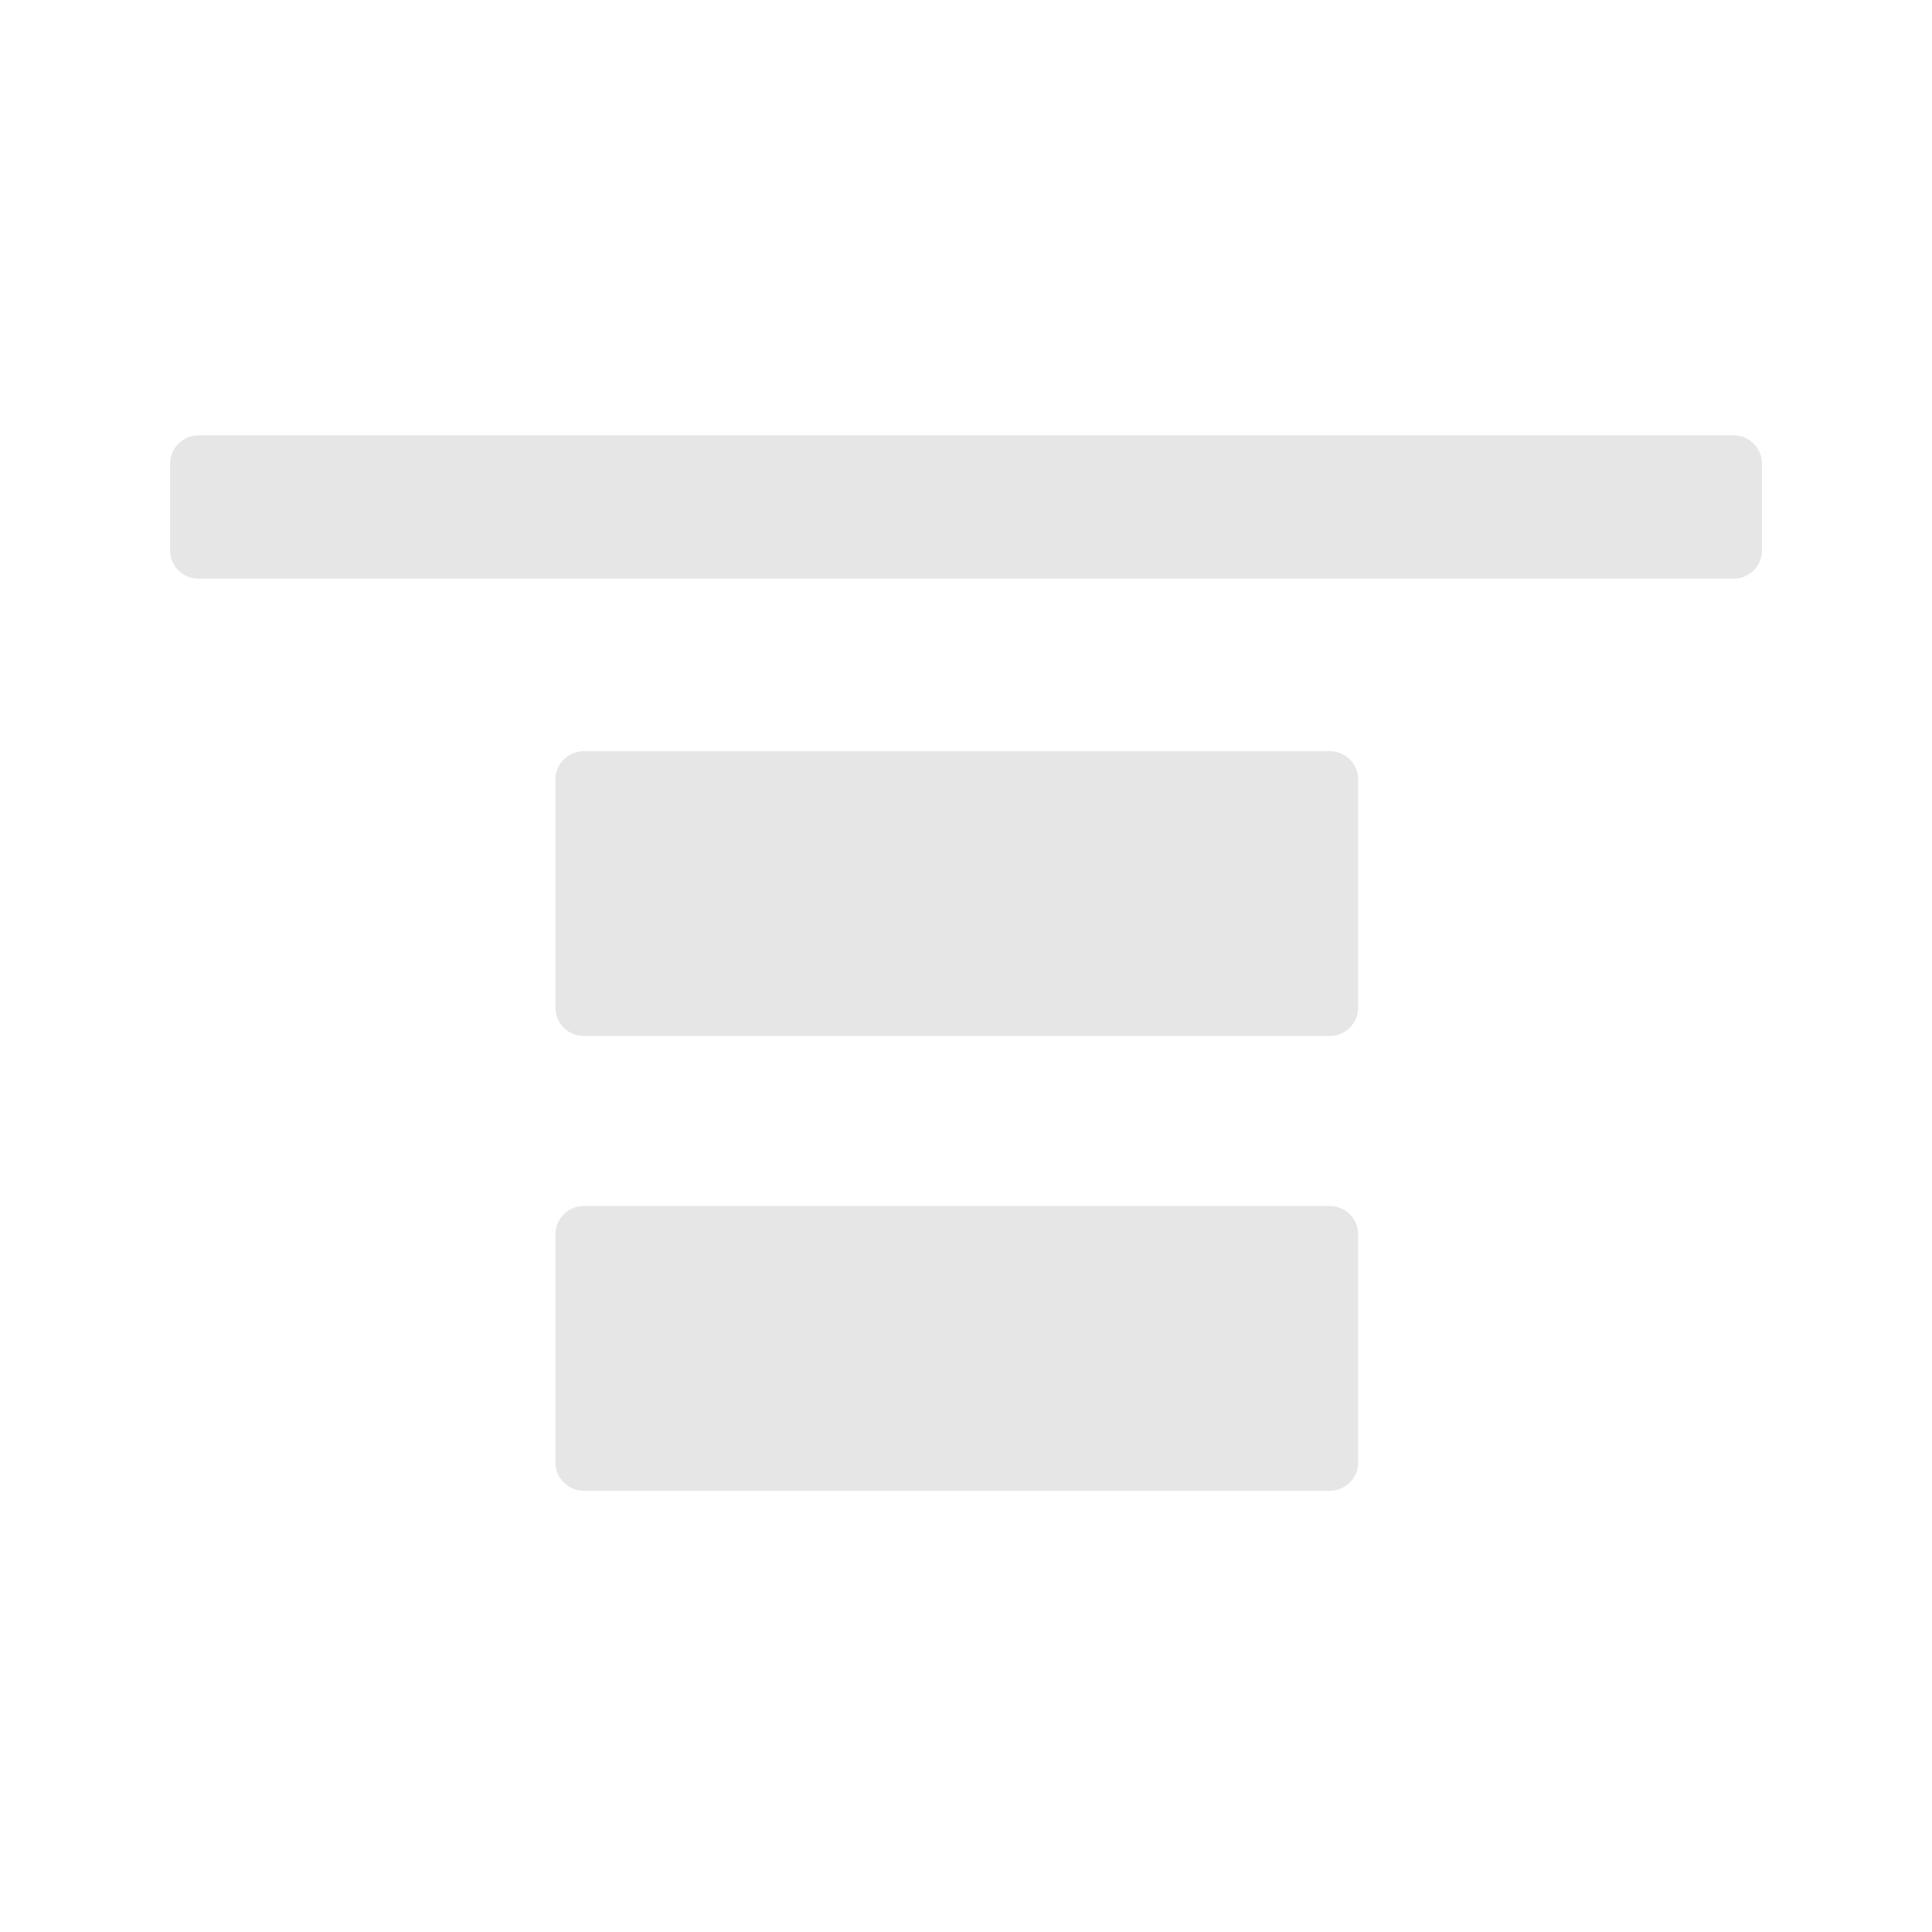<?xml version="1.0" standalone="no"?><!DOCTYPE svg PUBLIC "-//W3C//DTD SVG 1.1//EN" "http://www.w3.org/Graphics/SVG/1.1/DTD/svg11.dtd"><svg t="1695375565053" class="icon" viewBox="0 0 1024 1024" version="1.1" xmlns="http://www.w3.org/2000/svg" p-id="16598" xmlns:xlink="http://www.w3.org/1999/xlink"><path d="M704.797 639.222h0.026a15.029 15.029 0 0 1 15.029 15.029v120.867a15.029 15.029 0 0 1-15.029 15.029H309.421a15.029 15.029 0 0 1-15.029-15.029v-120.867a15.029 15.029 0 0 1 15.029-15.029h395.376z m0-241.075h0.026a15.029 15.029 0 0 1 15.029 15.029v120.867a15.029 15.029 0 0 1-15.029 15.029H309.421a15.029 15.029 0 0 1-15.029-15.029v-120.867a15.029 15.029 0 0 1 15.029-15.029h395.376z m214.022-167.405h0.026a15.029 15.029 0 0 1 15.029 15.029v45.905a15.029 15.029 0 0 1-15.029 15.029H105.181a15.029 15.029 0 0 1-15.029-15.029V245.771a15.029 15.029 0 0 1 15.029-15.029h813.639z" p-id="16599" fill="#e6e6e6"></path></svg>